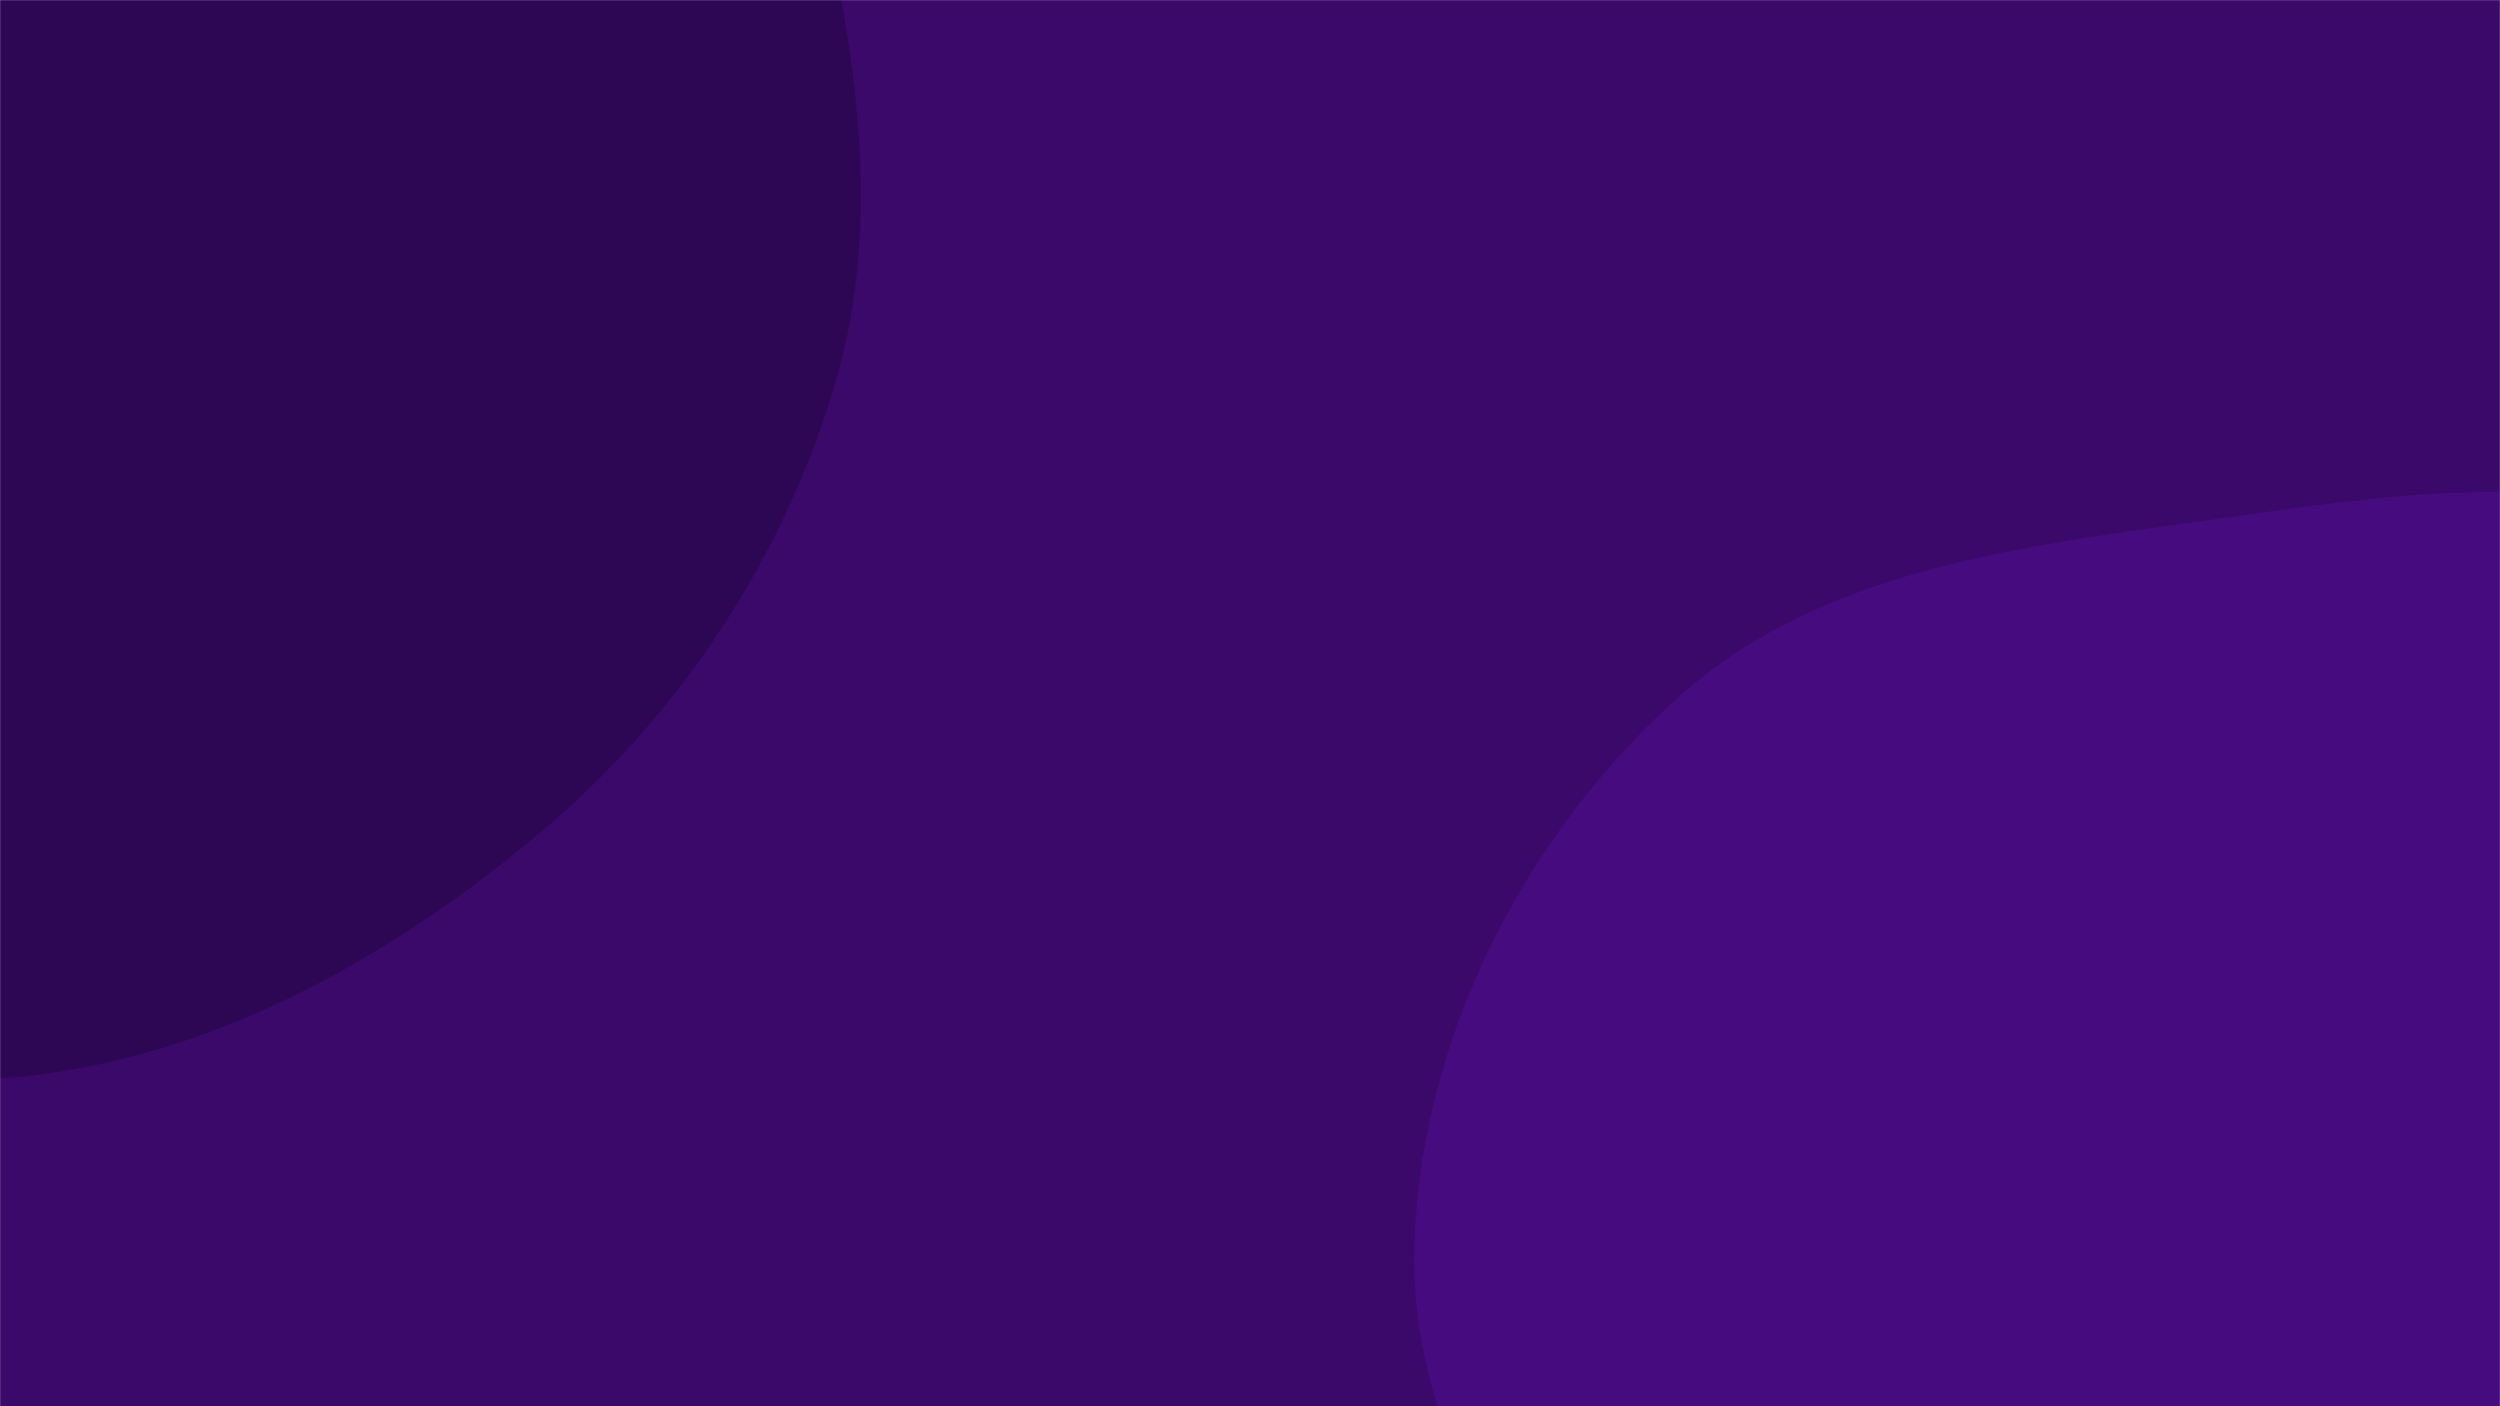 <svg xmlns="http://www.w3.org/2000/svg" version="1.1" xmlns:xlink="http://www.w3.org/1999/xlink" xmlns:svgjs="http://svgjs.dev/svgjs" width="1920" height="1080" preserveAspectRatio="none" viewBox="0 0 1920 1080"><g mask="url(&quot;#SvgjsMask1094&quot;)" fill="none"><rect width="1920" height="1080" x="0" y="0" fill="rgba(58, 9, 105, 1)"></rect><path d="M0,828.343C153.605,817.269,294.08,740.268,412.354,641.635C521.386,550.709,601.836,429.332,641.819,293.109C678.571,167.895,656.951,36.877,627.146,-90.17C599.478,-208.107,544.965,-312.907,476.245,-412.668C399.895,-523.504,335.702,-665.639,205.994,-701.552C76.377,-737.44,-40.979,-612.316,-174.037,-592.715C-338.425,-568.498,-532.773,-678.057,-662.056,-573.675C-787.916,-472.056,-761.035,-272.299,-770.872,-110.835C-780.008,39.117,-771.639,187.499,-716.954,327.422C-659.961,473.249,-580.767,614.31,-452.422,703.982C-321.564,795.41,-159.221,839.822,0,828.343" fill="#2e0754"></path><path d="M1920 1656.922C2031.686 1643.6 2135.146 1616.675 2241.644 1580.488 2382.415 1532.655 2579.514 1544.593 2644.345 1410.797 2708.777 1277.824 2579.684 1130.632 2526.403 992.812 2484.718 884.987 2433.892 786.989 2366.789 692.856 2292.852 589.137 2230.844 468.798 2115.041 415.75 1992.459 359.597 1852.682 377.033 1719.223 396.216 1567.455 418.03 1404.727 432.319 1290.233 534.303 1170.272 641.156 1089.786 799.503 1086.156 960.111 1082.654 1115.032 1186.549 1246.501 1271.2 1376.297 1344.954 1489.384 1421.035 1609.989 1544.952 1663.587 1662.086 1714.251 1793.277 1672.037 1920 1656.922" fill="#460b7e"></path></g><defs><mask id="SvgjsMask1094"><rect width="1920" height="1080" fill="#ffffff"></rect></mask></defs></svg>